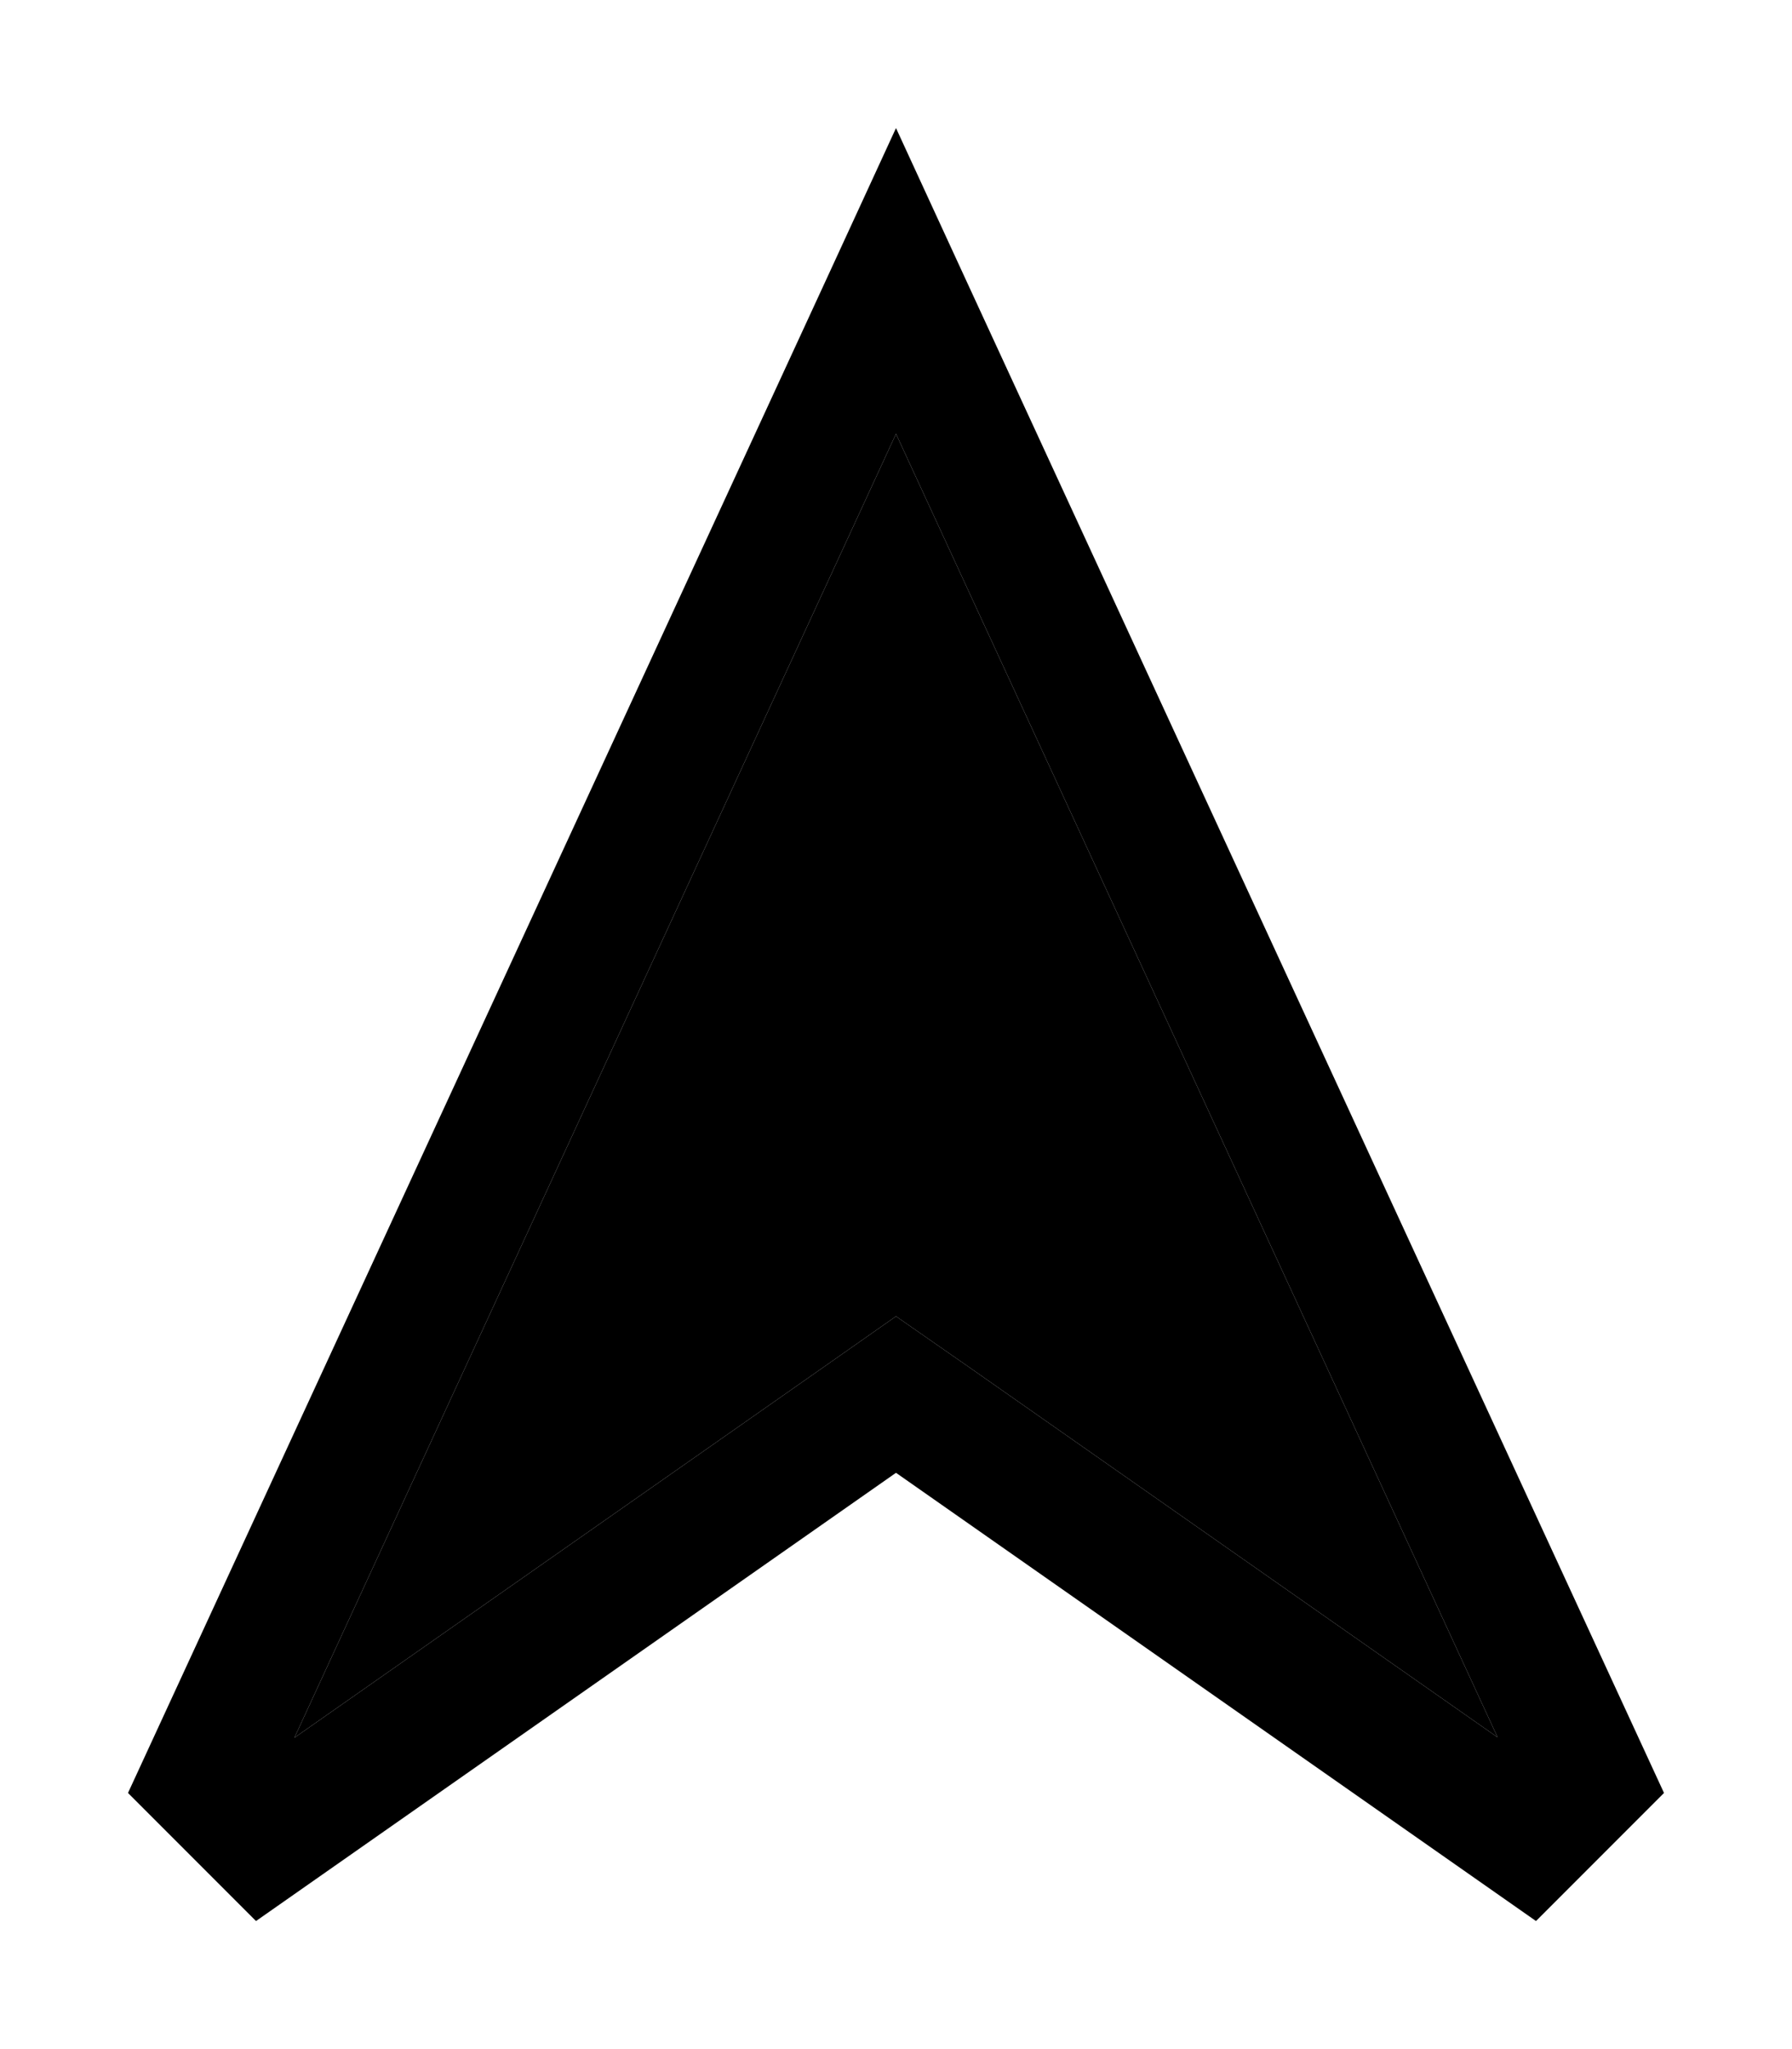 <svg xmlns="http://www.w3.org/2000/svg" viewBox="0 0 448 512"><path class="pr-icon-duotone-secondary" d="M73.6 434.2l132-92.4L224 328.9l18.4 12.8 132 92.4L224 108.4 73.6 434.2z"/><path class="pr-icon-duotone-primary" d="M224 328.9l18.4 12.8 132 92.4L224 108.4 73.6 434.2l132-92.4L224 328.9zM32 448L206.4 70.2 224 32l17.6 38.2L416 448l-32 32L224 368 64 480 32 448z"/></svg>